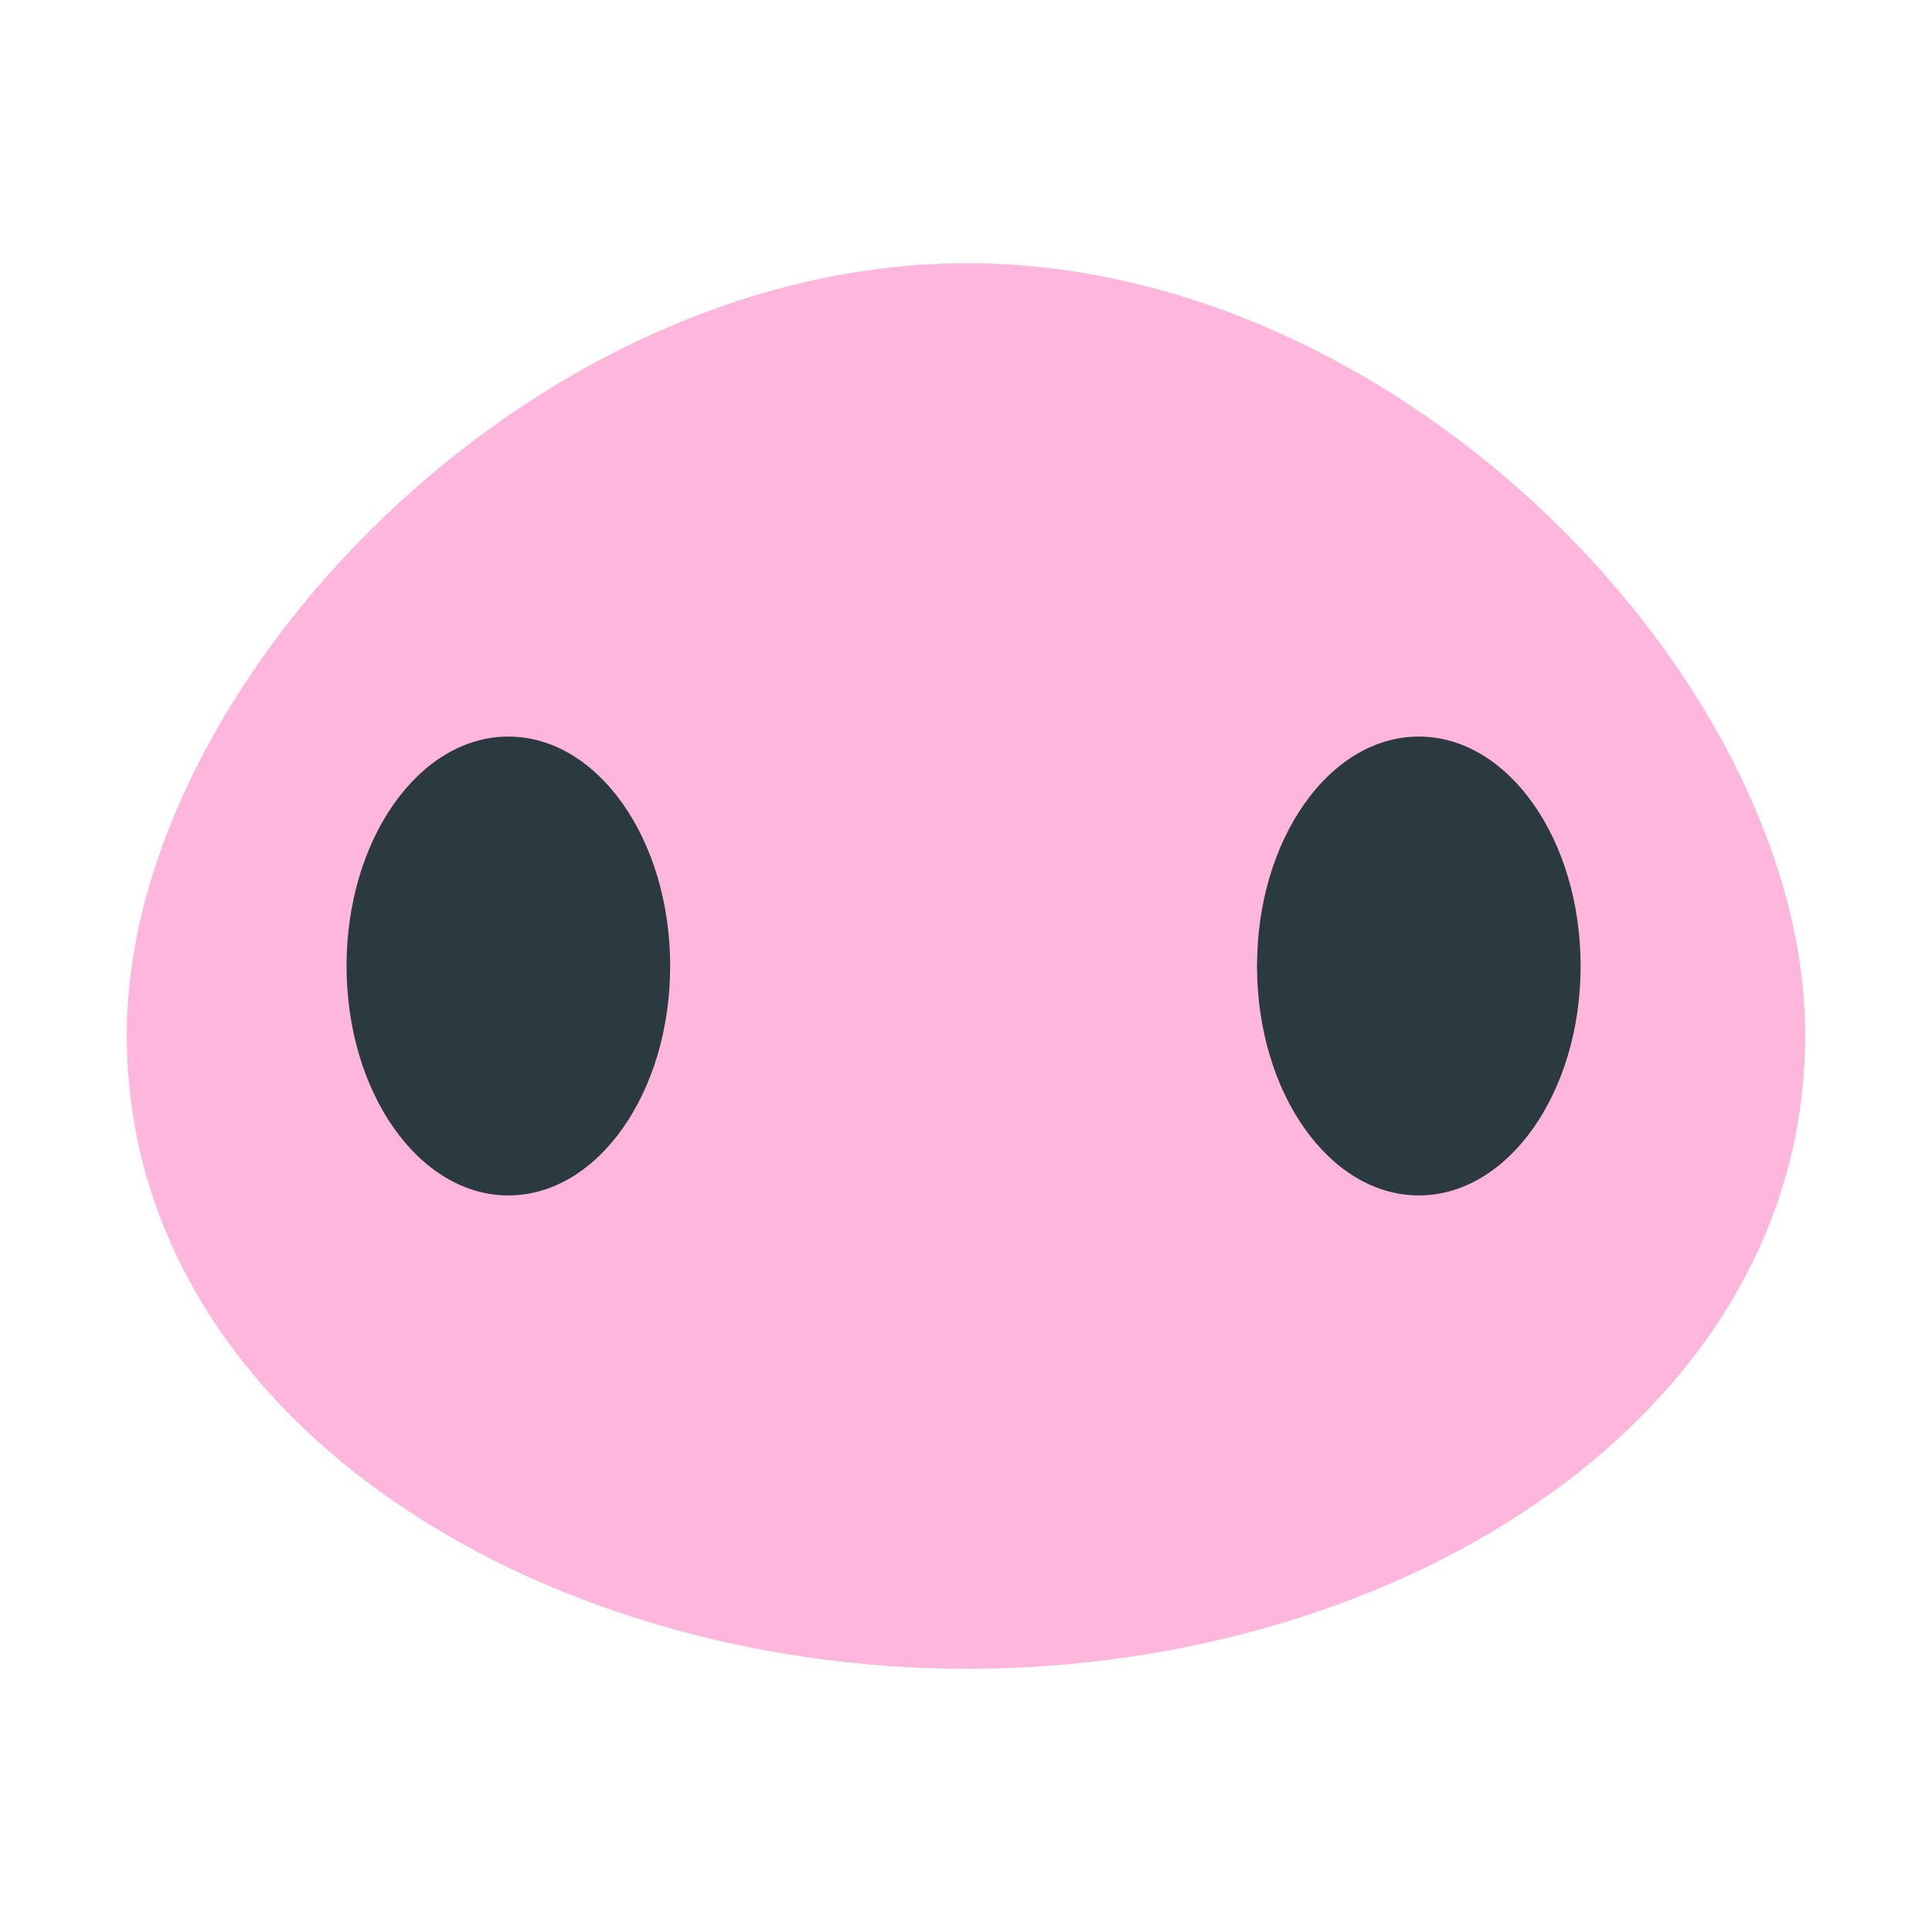 <svg xmlns="http://www.w3.org/2000/svg" width="800" height="800" fill="none"><path fill="#FEB6DC" d="M747.5 428.5C747.5 284 582 109 400.5 109v582c180 0 347-105 347-262.5ZM52.5 428.5C52.5 284 219 109 400.5 109v582c-180 0-348-105-348-262.5Z"/><ellipse cx="210.5" cy="400" fill="#2B3A3F" rx="67" ry="95"/><ellipse cx="587.5" cy="400" fill="#2B3A3F" rx="67" ry="95"/></svg>